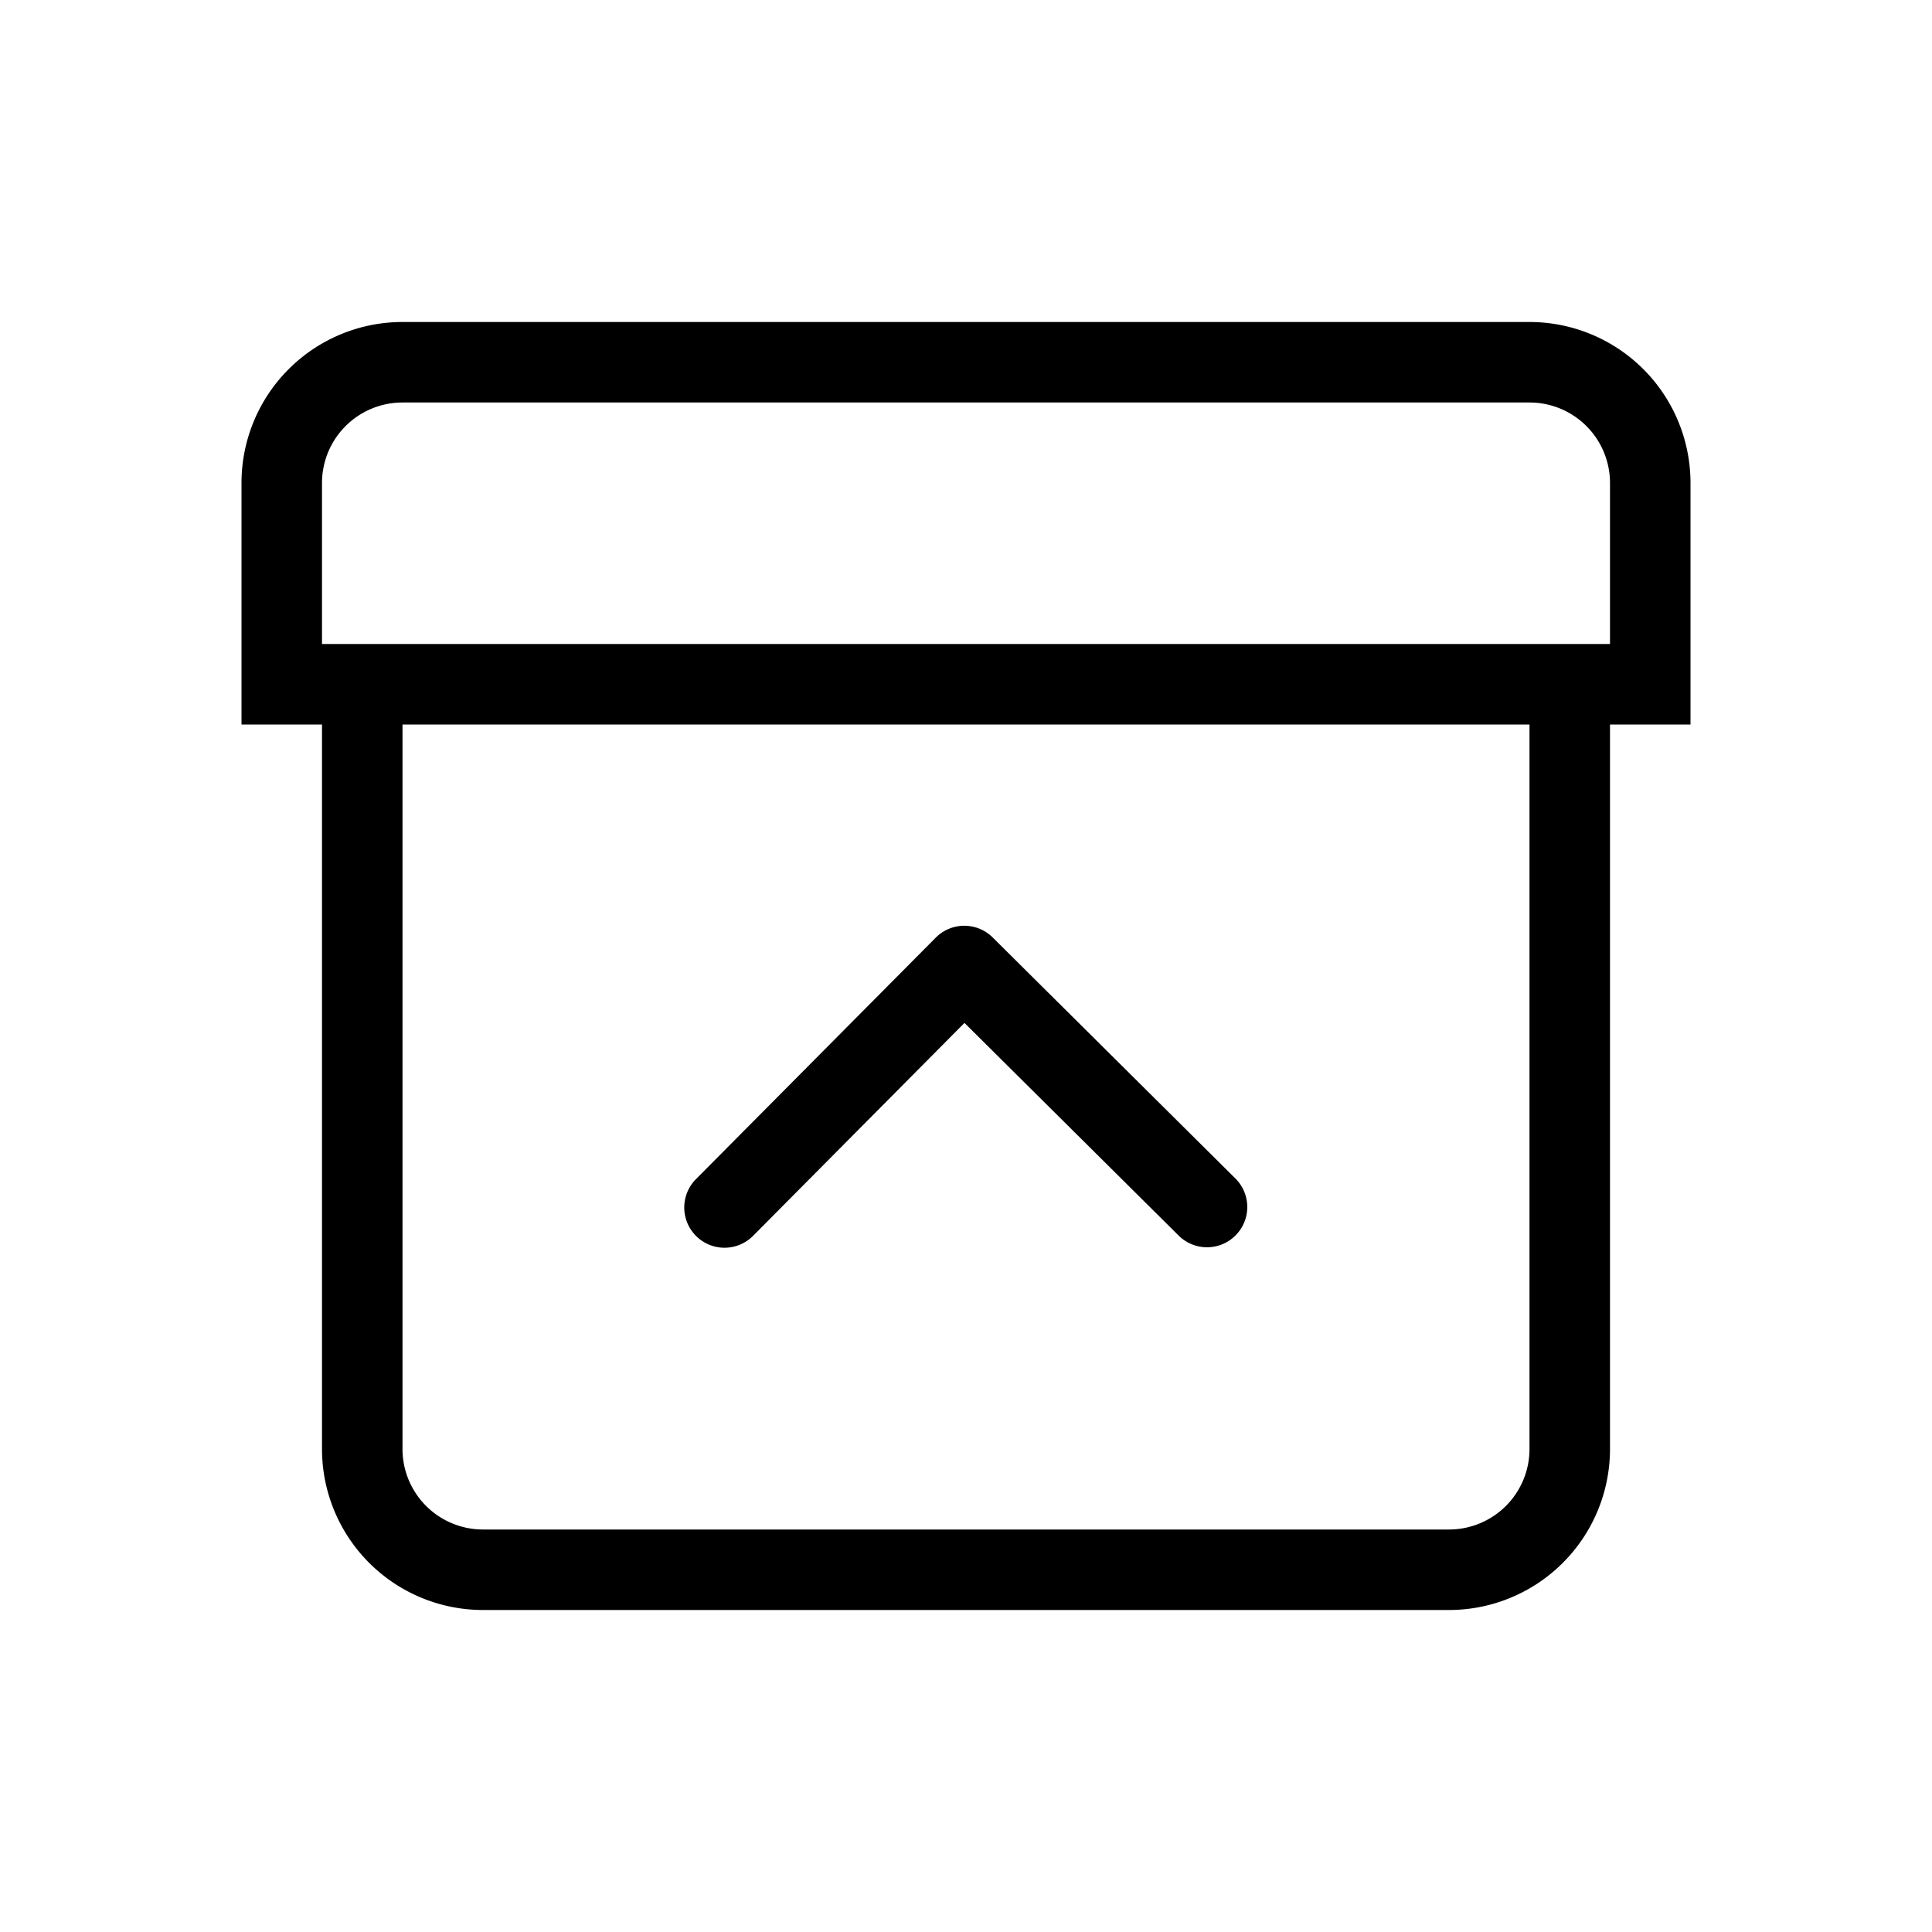 <svg
  width="24"
  height="24"
  viewBox="0 0 24 24"
  xmlns="http://www.w3.org/2000/svg"
>
  <path
    fill-rule="evenodd"
    clip-rule="evenodd"
    d="M5 4h14a2 2 0 012 2v3h-1v9a2 2 0 01-2 2H6a2 2 0 01-2-2V9H3V6a2 2 0 012-2zm0 5h14v9a1 1 0 01-1 1H6a1 1 0 01-1-1V9zm3.648 6.355a.5.5 0 00.707-.003l2.626-2.645 2.667 2.648a.5.5 0 00.704-.71l-3.021-3a.5.5 0 00-.707.003l-2.979 3a.5.5 0 00.003.707zM20 8H4V6a1 1 0 011-1h14a1 1 0 011 1v2z"
    fill="currentColor"
  ></path>
</svg>
